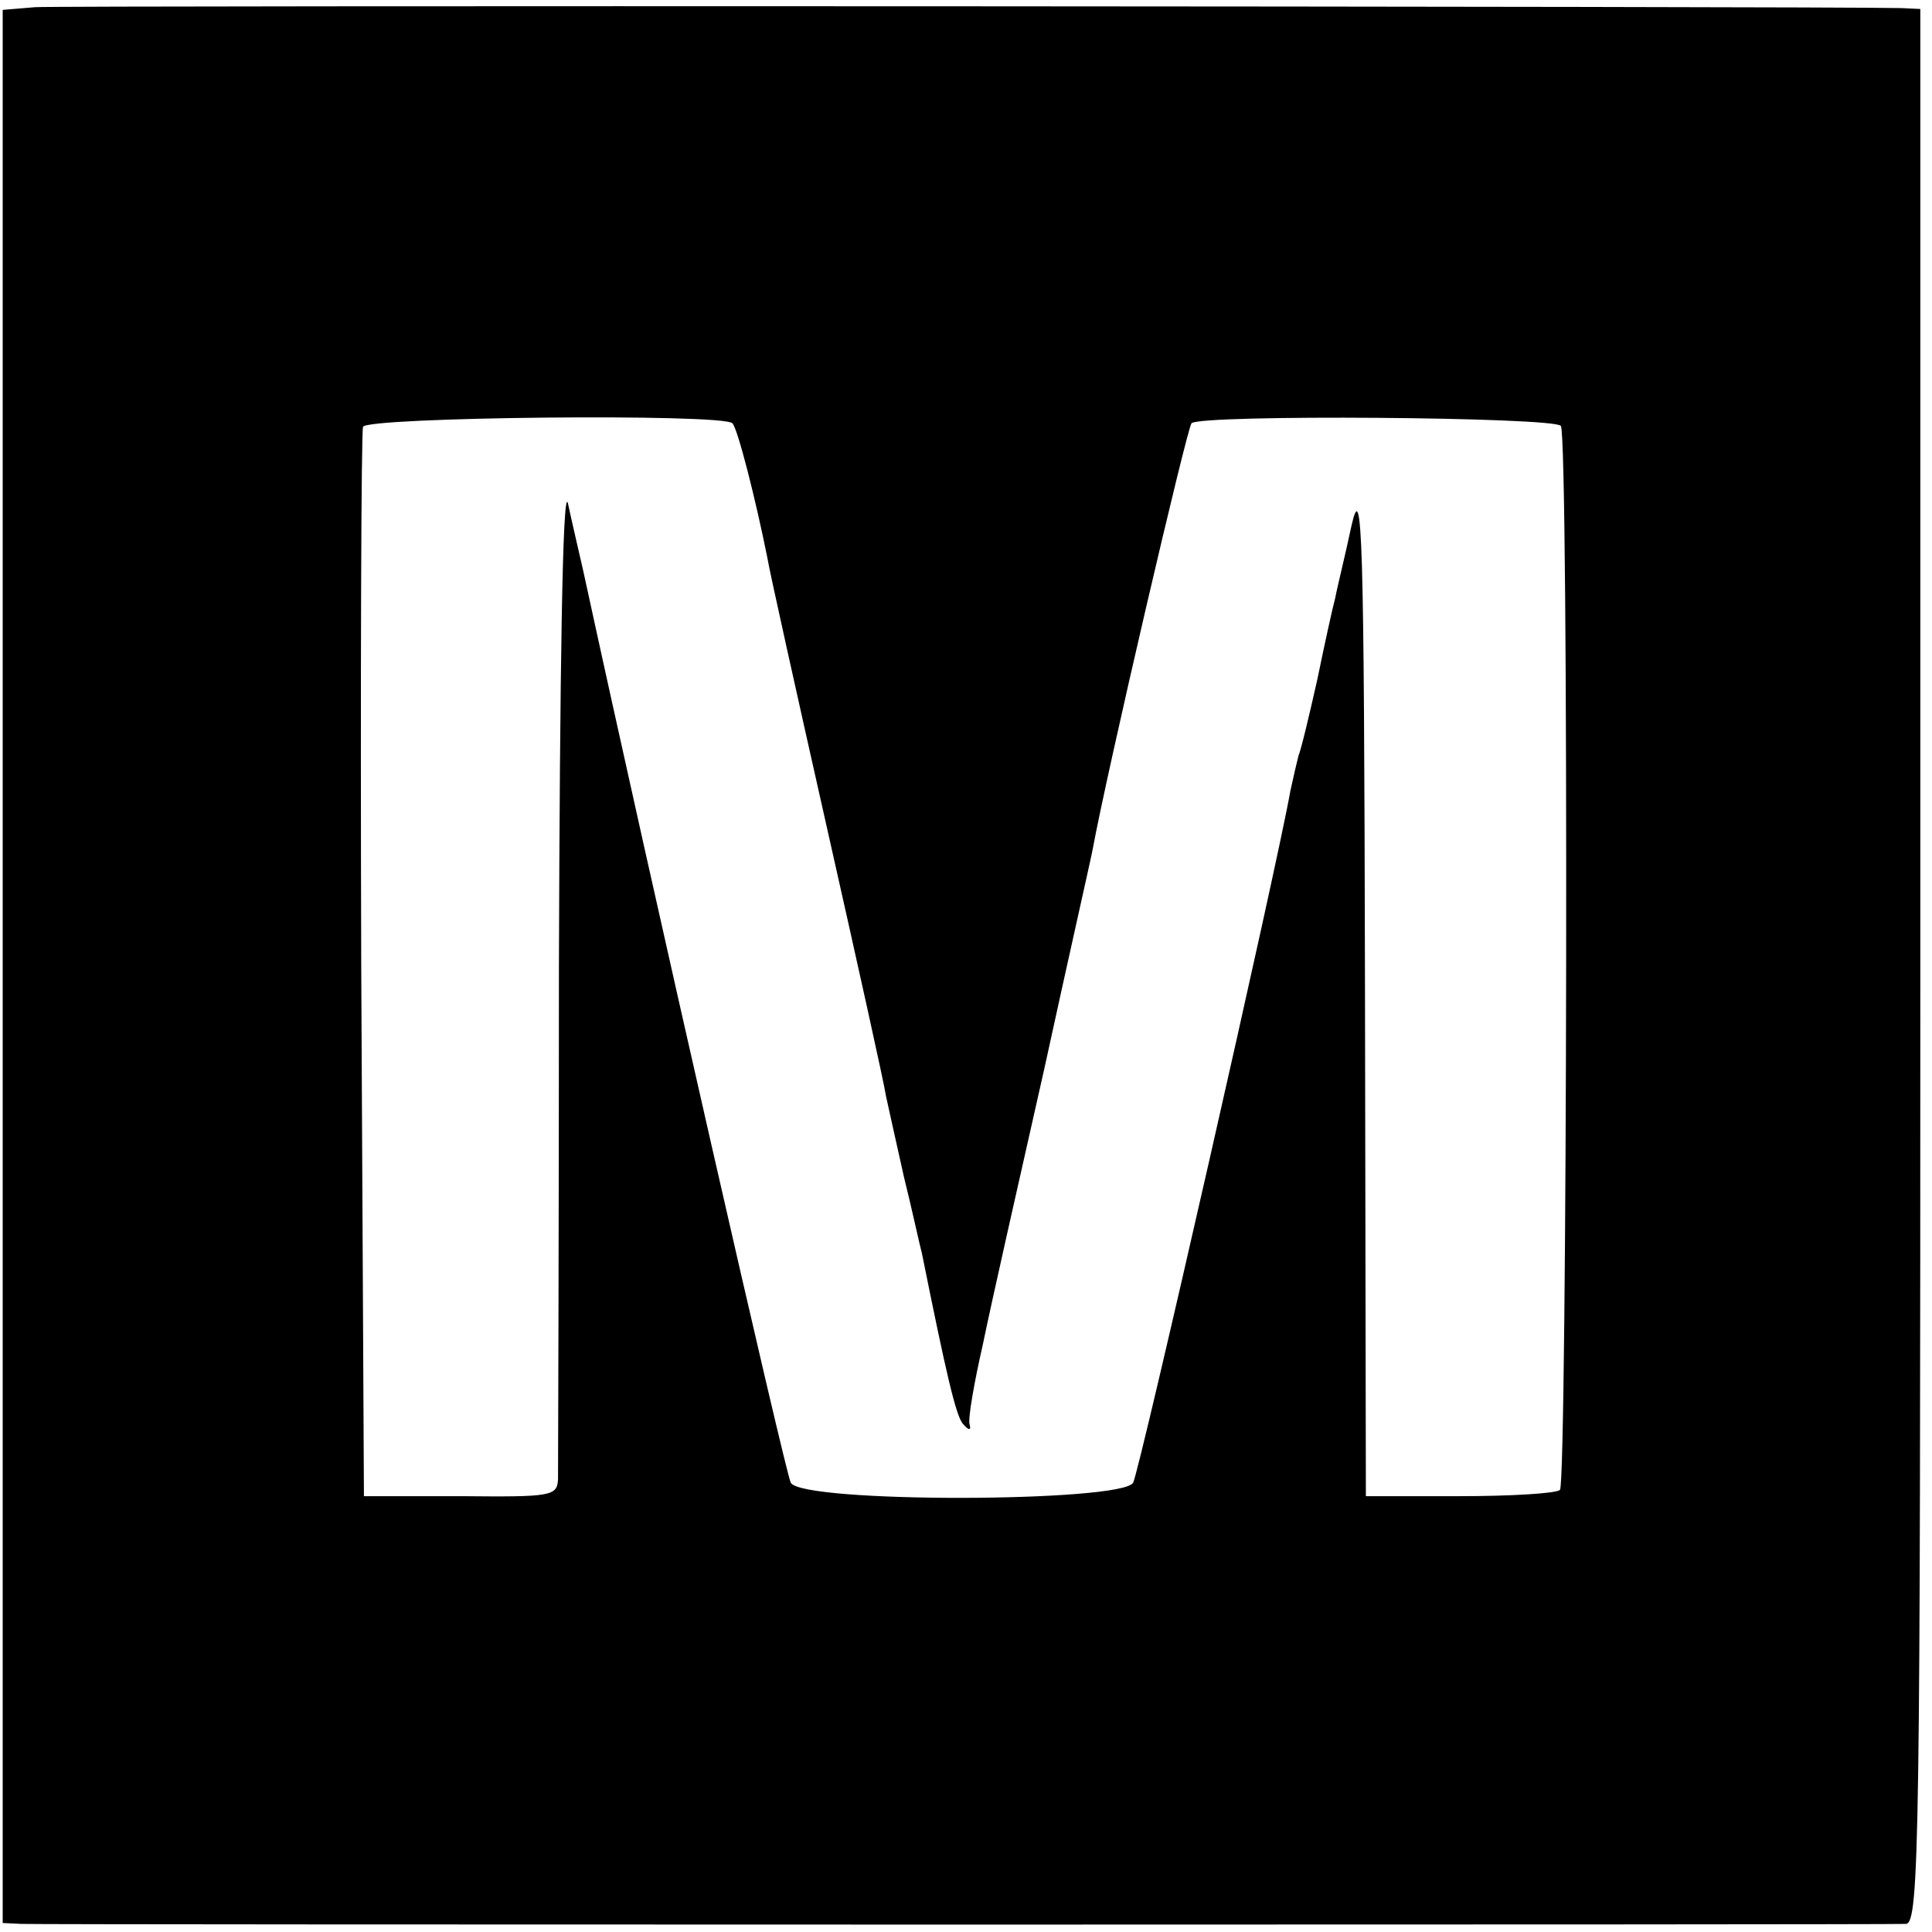 <?xml version="1.0" standalone="no"?>
<!DOCTYPE svg PUBLIC "-//W3C//DTD SVG 20010904//EN"
 "http://www.w3.org/TR/2001/REC-SVG-20010904/DTD/svg10.dtd">
<svg version="1.0" xmlns="http://www.w3.org/2000/svg"
 width="215pt" height="215pt" viewBox="0 0 215 215"
 preserveAspectRatio="xMidYMid meet">
<g transform="translate(0,215) scale(0.1,-0.1)"
fill="#000000" stroke="none">
<path d="M39 2142 l-36 -3 0 -1065 0 -1064 21 -1 c28 -1 2077 -1 2097 0 15 1
16 94 16 1066 l0 1065 -21 1 c-83 2 -2049 3 -2077 1z m776 -463 c6 -6 26 -85
39 -150 2 -13 32 -148 66 -299 34 -151 64 -286 66 -300 3 -14 12 -54 20 -90 9
-36 17 -74 20 -85 27 -134 38 -182 46 -190 6 -7 9 -7 7 0 -2 6 5 46 15 90 9
44 40 181 68 305 27 124 52 234 54 245 16 87 105 469 110 474 10 10 405 7 411
-3 9 -14 7 -1175 -1 -1184 -4 -4 -55 -7 -112 -7 l-104 0 -1 570 c-1 506 -3
563 -15 510 -7 -33 -16 -69 -18 -80 -3 -11 -12 -52 -20 -91 -9 -40 -18 -78
-21 -85 -2 -8 -6 -25 -9 -39 -14 -81 -168 -758 -175 -770 -12 -22 -369 -23
-381 0 -6 11 -154 660 -231 1015 -5 22 -13 56 -17 75 -6 21 -9 -190 -10 -515
0 -302 -1 -559 -1 -571 -1 -19 -7 -20 -108 -19 l-108 0 -3 590 c-1 325 0 595
2 600 4 11 400 15 411 4z"/>
</g>
</svg>
